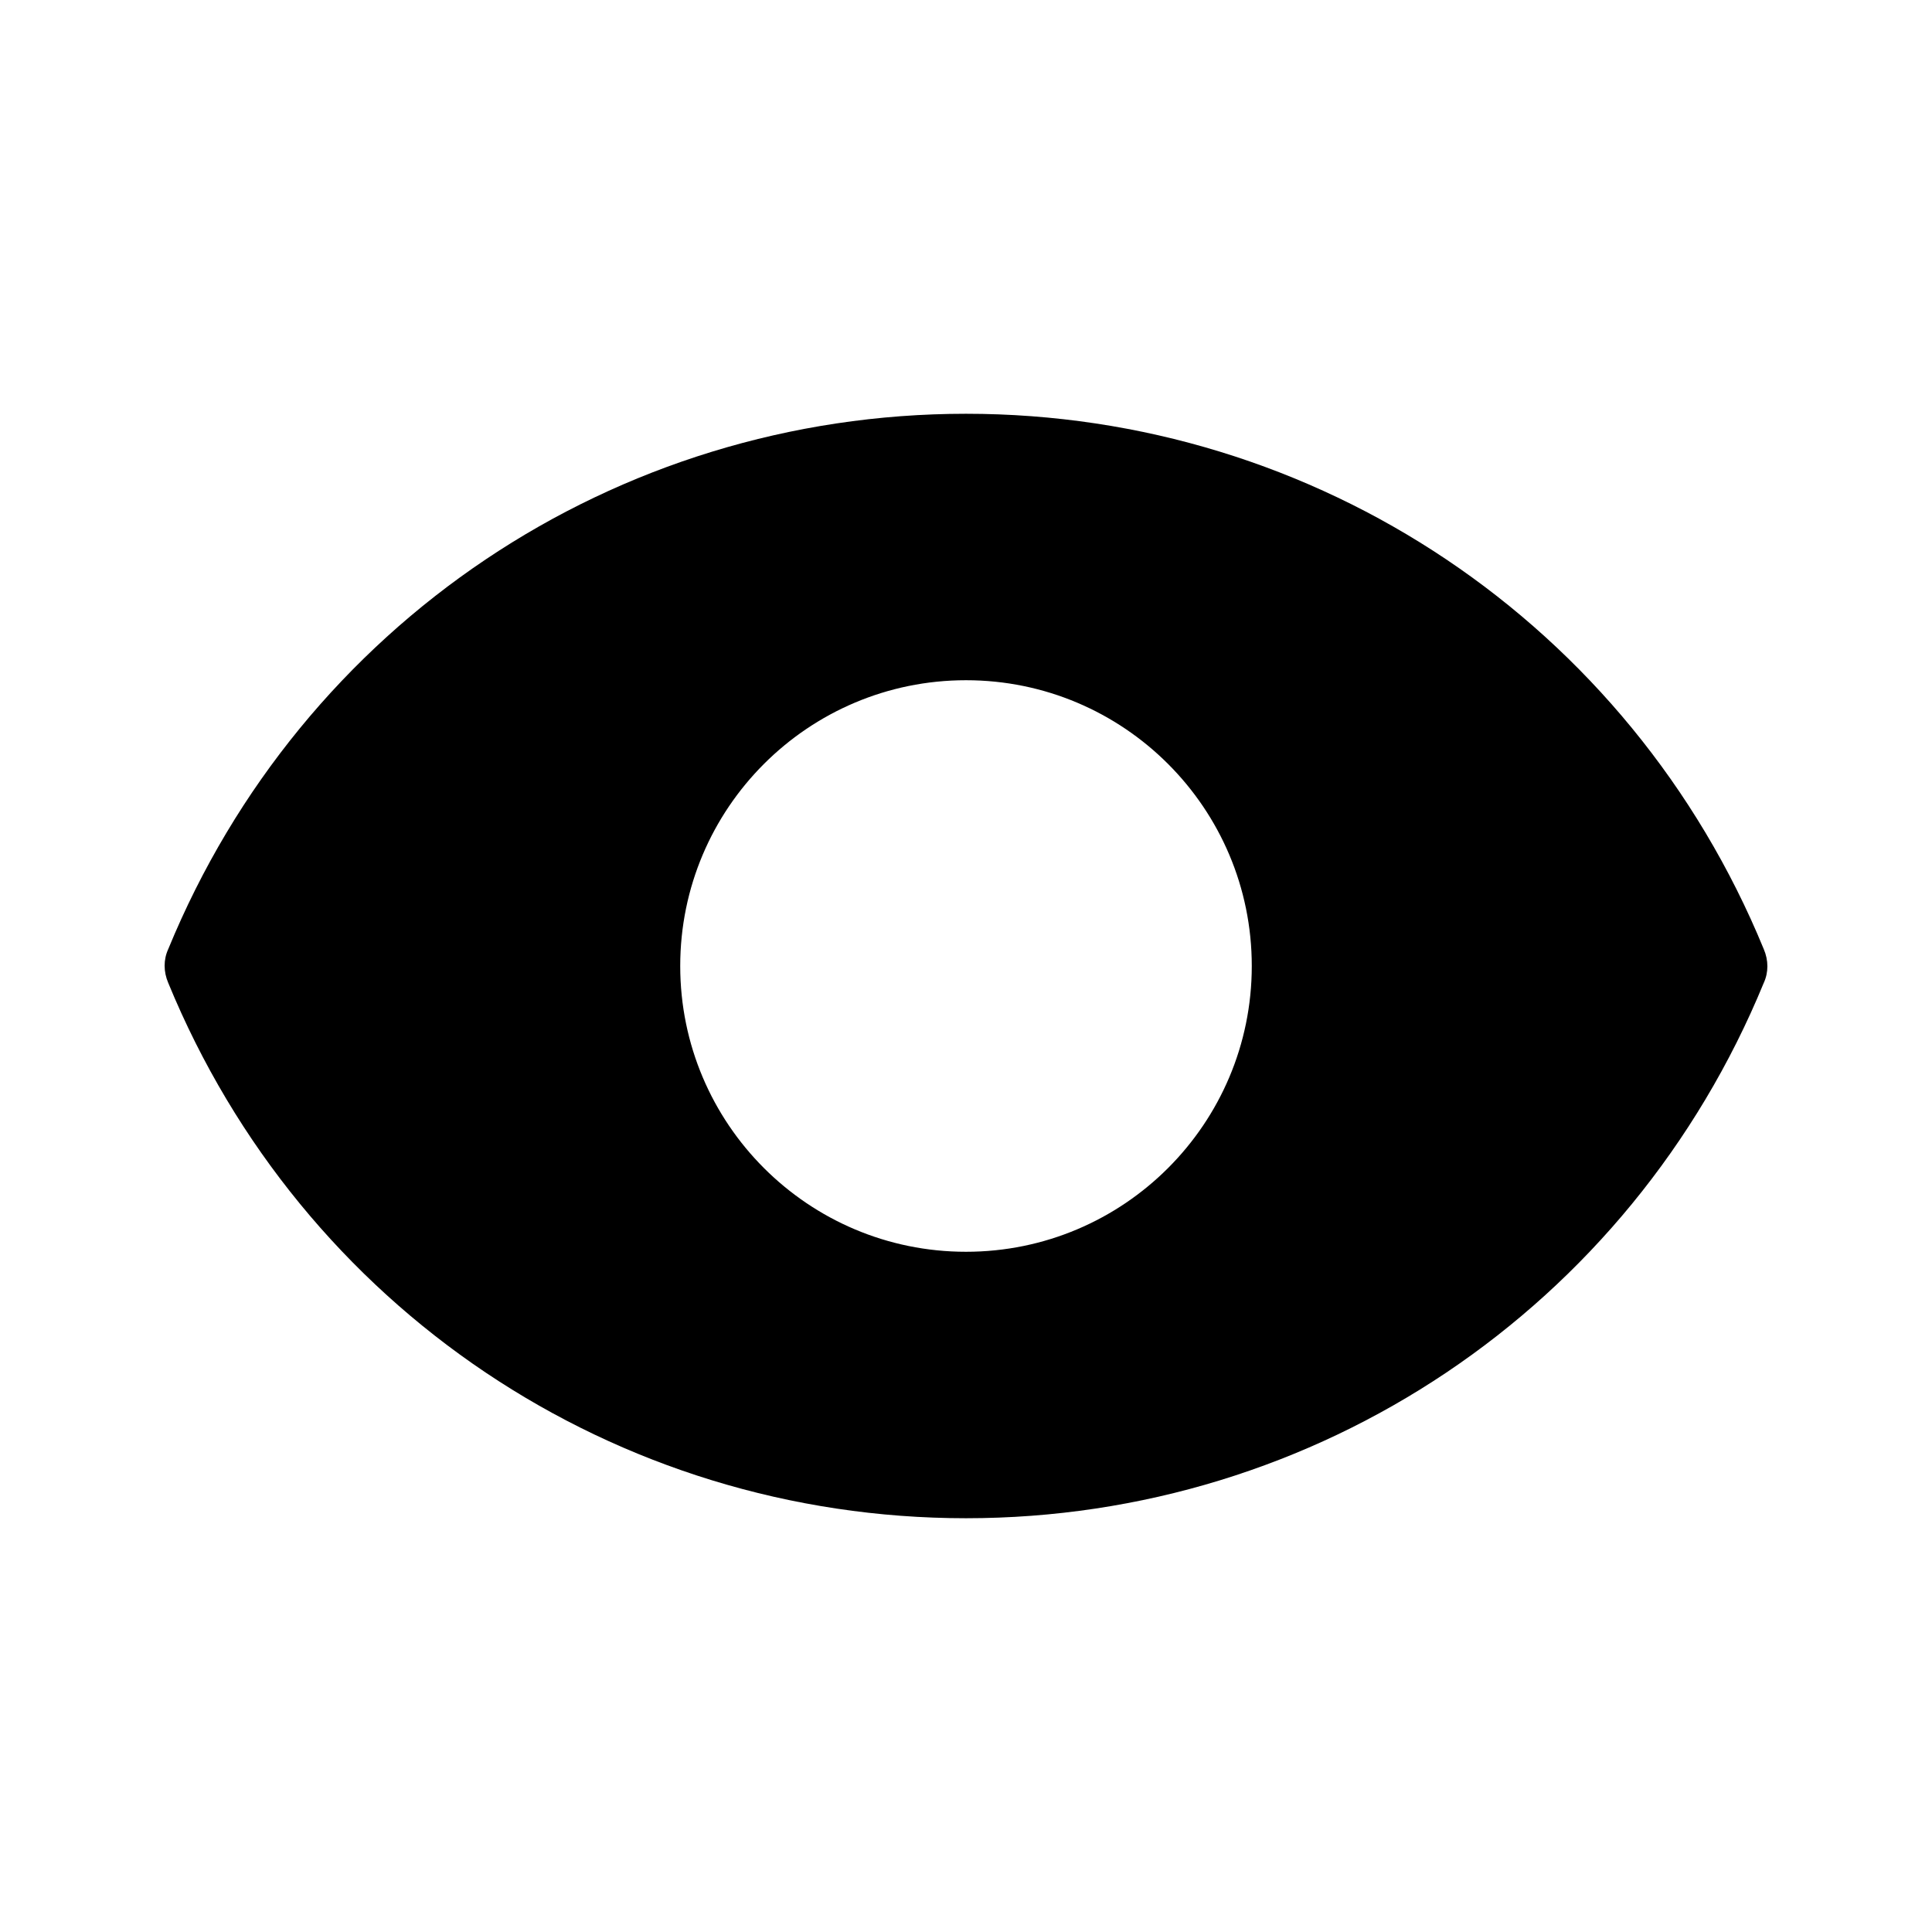 <?xml version="1.0" encoding="UTF-8"?>
<svg id="FF" xmlns="http://www.w3.org/2000/svg" viewBox="0 0 24 24">
  <path d="M21.91,11.79c-1.66-4.04-5.55-6.65-9.91-6.65S3.75,7.75,2.09,11.79c-.06.13-.06.28,0,.42,1.66,4.04,5.55,6.65,9.91,6.65s8.25-2.61,9.91-6.65c.06-.13.06-.28,0-.42ZM12,15.55c-1.96,0-3.55-1.59-3.55-3.55s1.59-3.55,3.55-3.55,3.55,1.59,3.55,3.55-1.59,3.55-3.55,3.55Z" style="fill: #000; stroke-width: 0px;"/>
</svg>
